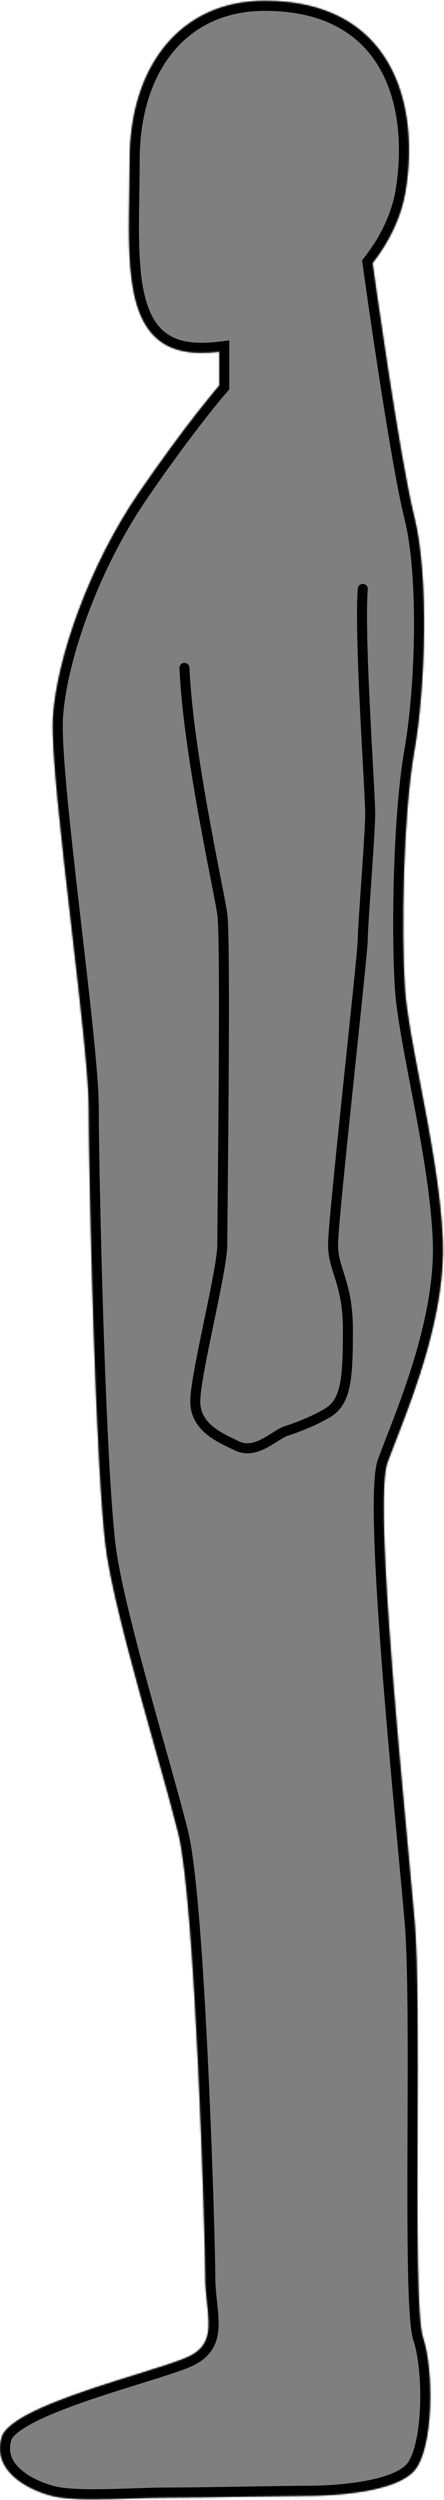 <svg width="267" height="1501" viewBox="0 0 267 1501" fill="none" xmlns="http://www.w3.org/2000/svg">
<mask id="path-1-inside-1_1581_38901" fill="currentColor">
<path fill-rule="evenodd" clip-rule="evenodd" d="M224.021 157.991C234.243 144.848 241.456 130.006 243.951 114.29C252.505 60.397 234.538 0.515 159.224 0.515C108.638 0.515 77.99 39.571 77.99 96.326C77.99 103.097 77.879 109.896 77.769 116.62C76.957 166.258 76.212 211.812 120.762 211.812C124.408 211.812 128.124 211.586 131.884 211.145V231.488C131.884 231.488 112.165 254.057 83.123 296.503C54.081 338.948 34.122 394.834 31.888 430.577C30.683 449.853 37.032 504.854 43.139 557.748C48.355 602.937 53.395 646.589 53.395 665.115C53.395 705.327 57.603 891.371 64.305 933.817C68.799 962.278 81.942 1009.11 93.209 1049.26C98.745 1068.99 103.829 1087.1 107.211 1100.63C117.476 1141.69 123.465 1344.44 123.465 1366.68C123.465 1372.5 124.046 1377.95 124.582 1382.98C126.092 1397.15 127.247 1407.99 114.055 1414.58C108.646 1417.29 96.697 1421 82.499 1425.42C49.79 1435.59 5.146 1449.47 1.038 1463.25C-4.853 1483.02 15.799 1494.45 31.073 1498.43C41.918 1501.25 61.464 1500.59 79.883 1499.98C87.407 1499.72 94.742 1499.48 101.221 1499.48C113.309 1499.48 132.024 1499.17 149.2 1498.89C163.766 1498.65 177.225 1498.43 184.597 1498.43C200.664 1498.43 238.213 1496.42 249.383 1483.02C260.553 1469.62 261.049 1423.57 254.347 1403.46C250.682 1392.47 250.877 1335.05 251.076 1276.51C251.241 1227.99 251.408 1178.69 249.383 1154.39C248.583 1144.79 247.257 1130.58 245.67 1113.57C238.388 1035.53 225.61 898.581 232.947 878.213C234.302 874.449 236.064 869.92 238.068 864.763C249.28 835.928 268.113 787.494 266.218 743.906C264.935 714.408 258.367 680.201 252.583 650.073C248.291 627.723 244.431 607.618 243.479 593.346C241.245 559.836 242.379 489.318 249.081 451.34C255.783 413.362 258.017 345.934 249.081 310.19C240.274 274.961 224.474 161.26 224.021 157.991Z"/>
</mask>
<path fill-rule="evenodd" clip-rule="evenodd" d="M224.021 157.991C234.243 144.848 241.456 130.006 243.951 114.29C252.505 60.397 234.538 0.515 159.224 0.515C108.638 0.515 77.99 39.571 77.99 96.326C77.99 103.097 77.879 109.896 77.769 116.62C76.957 166.258 76.212 211.812 120.762 211.812C124.408 211.812 128.124 211.586 131.884 211.145V231.488C131.884 231.488 112.165 254.057 83.123 296.503C54.081 338.948 34.122 394.834 31.888 430.577C30.683 449.853 37.032 504.854 43.139 557.748C48.355 602.937 53.395 646.589 53.395 665.115C53.395 705.327 57.603 891.371 64.305 933.817C68.799 962.278 81.942 1009.11 93.209 1049.26C98.745 1068.99 103.829 1087.1 107.211 1100.63C117.476 1141.69 123.465 1344.44 123.465 1366.68C123.465 1372.5 124.046 1377.95 124.582 1382.98C126.092 1397.15 127.247 1407.99 114.055 1414.58C108.646 1417.29 96.697 1421 82.499 1425.42C49.79 1435.59 5.146 1449.47 1.038 1463.25C-4.853 1483.02 15.799 1494.45 31.073 1498.43C41.918 1501.25 61.464 1500.59 79.883 1499.98C87.407 1499.72 94.742 1499.48 101.221 1499.48C113.309 1499.48 132.024 1499.17 149.2 1498.89C163.766 1498.65 177.225 1498.43 184.597 1498.43C200.664 1498.43 238.213 1496.42 249.383 1483.02C260.553 1469.62 261.049 1423.57 254.347 1403.46C250.682 1392.47 250.877 1335.05 251.076 1276.51C251.241 1227.99 251.408 1178.69 249.383 1154.39C248.583 1144.79 247.257 1130.58 245.67 1113.57C238.388 1035.53 225.61 898.581 232.947 878.213C234.302 874.449 236.064 869.92 238.068 864.763C249.28 835.928 268.113 787.494 266.218 743.906C264.935 714.408 258.367 680.201 252.583 650.073C248.291 627.723 244.431 607.618 243.479 593.346C241.245 559.836 242.379 489.318 249.081 451.34C255.783 413.362 258.017 345.934 249.081 310.19C240.274 274.961 224.474 161.26 224.021 157.991Z" fill="currentColor" fill-opacity="0.5"/>
<path d="M243.951 114.29L249.877 115.231L243.951 114.29ZM224.021 157.991L219.285 154.307L217.73 156.306L218.078 158.815L224.021 157.991ZM77.769 116.62L71.769 116.522L77.769 116.62ZM131.884 211.145H137.884V204.4L131.185 205.186L131.884 211.145ZM131.884 231.488L136.402 235.436L137.884 233.74V231.488H131.884ZM83.123 296.503L78.171 293.115L83.123 296.503ZM43.139 557.748L37.178 558.436L43.139 557.748ZM64.305 933.817L70.232 932.881L64.305 933.817ZM93.209 1049.26L87.432 1050.88L93.209 1049.26ZM124.582 1382.98L118.615 1383.61L124.582 1382.98ZM114.055 1414.58L116.739 1419.95H116.739L114.055 1414.58ZM82.499 1425.42L80.718 1419.69H80.718L82.499 1425.42ZM1.038 1463.25L-4.712 1461.54H-4.712L1.038 1463.25ZM31.073 1498.43L32.585 1492.62H32.585L31.073 1498.43ZM79.883 1499.98L80.085 1505.97H80.085L79.883 1499.98ZM149.2 1498.89L149.299 1504.89H149.299L149.2 1498.89ZM249.383 1483.02L244.774 1479.18H244.774L249.383 1483.02ZM254.347 1403.46L260.039 1401.56L254.347 1403.46ZM251.076 1276.51L257.076 1276.53L251.076 1276.51ZM249.383 1154.39L243.404 1154.89L249.383 1154.39ZM245.67 1113.57L251.644 1113.01L245.67 1113.57ZM232.947 878.213L227.302 876.179V876.179L232.947 878.213ZM238.068 864.763L232.476 862.589H232.476L238.068 864.763ZM266.218 743.906L260.223 744.167L266.218 743.906ZM252.583 650.073L258.475 648.942L252.583 650.073ZM243.479 593.346L249.466 592.947L243.479 593.346ZM249.081 451.34L243.172 450.297V450.297L249.081 451.34ZM249.081 310.19L243.26 311.645V311.645L249.081 310.19ZM243.951 114.29L238.025 113.35C235.72 127.872 229.018 141.794 219.285 154.307L224.021 157.991L228.757 161.674C239.468 147.903 247.193 132.14 249.877 115.231L243.951 114.29ZM159.224 0.515V6.515C195.04 6.515 216.252 20.594 227.874 40.246C239.75 60.329 242.175 87.205 238.025 113.35L243.951 114.29L249.877 115.231C254.281 87.482 252 57.47 238.203 34.138C224.151 10.376 198.722 -5.485 159.224 -5.485V0.515ZM77.99 96.326H83.99C83.99 68.975 91.375 46.494 104.255 30.968C117.035 15.563 135.611 6.515 159.224 6.515V0.515V-5.485C132.251 -5.485 110.21 4.995 95.019 23.306C79.929 41.497 71.99 66.921 71.99 96.326H77.99ZM77.769 116.62L83.768 116.718C83.878 110.002 83.99 103.154 83.99 96.326H77.99H71.99C71.99 103.039 71.879 109.789 71.769 116.522L77.769 116.62ZM120.762 211.812V205.812C110.689 205.812 103.818 203.26 98.93 199.271C93.973 195.225 90.428 189.189 88.001 181.105C83.048 164.605 83.356 141.886 83.768 116.718L77.769 116.62L71.769 116.522C71.369 140.992 70.899 165.869 76.508 184.555C79.362 194.065 83.933 202.52 91.342 208.567C98.819 214.67 108.561 217.812 120.762 217.812V211.812ZM131.884 211.145L131.185 205.186C127.642 205.601 124.16 205.812 120.762 205.812V211.812V217.812C124.656 217.812 128.605 217.57 132.582 217.104L131.884 211.145ZM131.884 231.488H137.884V211.145H131.884H125.884V231.488H131.884ZM83.123 296.503L88.075 299.891C102.518 278.781 114.633 262.63 123.121 251.774C127.364 246.346 130.701 242.243 132.969 239.506C134.103 238.137 134.969 237.11 135.548 236.43C135.838 236.09 136.055 235.837 136.199 235.671C136.27 235.588 136.323 235.527 136.357 235.487C136.374 235.468 136.386 235.454 136.394 235.445C136.398 235.441 136.4 235.438 136.402 235.436C136.402 235.436 136.403 235.435 136.403 235.435C136.403 235.435 136.403 235.435 136.403 235.435C136.402 235.435 136.402 235.436 131.884 231.488C127.365 227.54 127.365 227.541 127.364 227.541C127.364 227.542 127.364 227.542 127.363 227.543C127.362 227.544 127.36 227.546 127.359 227.548C127.355 227.552 127.351 227.557 127.345 227.564C127.333 227.577 127.317 227.596 127.295 227.621C127.253 227.669 127.192 227.74 127.112 227.833C126.952 228.018 126.717 228.291 126.411 228.651C125.798 229.371 124.897 230.439 123.729 231.85C121.391 234.671 117.983 238.862 113.667 244.382C105.035 255.423 92.769 271.779 78.171 293.115L83.123 296.503ZM31.888 430.577L37.876 430.952C40.029 396.503 59.509 341.64 88.075 299.891L83.123 296.503L78.171 293.115C48.653 336.257 28.214 393.164 25.899 430.203L31.888 430.577ZM43.139 557.748L49.099 557.06C46.044 530.597 42.937 503.683 40.744 480.979C38.532 458.088 37.309 440.022 37.876 430.952L31.888 430.577L25.899 430.203C25.262 440.409 26.611 459.481 28.799 482.133C31.006 504.971 34.127 532.005 37.178 558.436L43.139 557.748ZM53.395 665.115H59.395C59.395 646.142 54.287 602.001 49.099 557.06L43.139 557.748L37.178 558.436C42.423 603.873 47.395 647.035 47.395 665.115H53.395ZM64.305 933.817L70.232 932.881C66.953 912.114 64.229 855.441 62.333 798.429C60.444 741.612 59.395 685.124 59.395 665.115H53.395H47.395C47.395 685.318 48.449 741.958 50.34 798.828C52.224 855.502 54.956 913.074 58.379 934.753L64.305 933.817ZM93.209 1049.26L98.986 1047.64C87.671 1007.32 74.657 960.907 70.232 932.881L64.305 933.817L58.379 934.753C62.941 963.65 76.212 1010.9 87.432 1050.88L93.209 1049.26ZM107.211 1100.63L113.032 1099.18C109.624 1085.54 104.513 1067.33 98.986 1047.64L93.209 1049.26L87.432 1050.88C92.978 1070.64 98.033 1088.66 101.39 1102.09L107.211 1100.63ZM123.465 1366.68H129.465C129.465 1355.41 127.962 1299.05 125.181 1240.43C123.789 1211.1 122.075 1181.14 120.062 1155.92C118.065 1130.89 115.74 1110.01 113.032 1099.18L107.211 1100.63L101.39 1102.09C103.815 1111.78 106.087 1131.65 108.1 1156.87C110.098 1181.91 111.806 1211.73 113.194 1241C115.974 1299.57 117.465 1355.7 117.465 1366.68H123.465ZM124.582 1382.98L130.548 1382.34C130.009 1377.28 129.465 1372.14 129.465 1366.68H123.465H117.465C117.465 1372.87 118.083 1378.62 118.615 1383.61L124.582 1382.98ZM114.055 1414.58L116.739 1419.95C124.873 1415.88 129.11 1410.07 130.69 1402.91C132.117 1396.45 131.27 1389.12 130.548 1382.34L124.582 1382.98L118.615 1383.61C119.403 1391.01 119.889 1396.18 118.973 1400.33C118.21 1403.78 116.429 1406.69 111.372 1409.22L114.055 1414.58ZM82.499 1425.42L84.28 1431.15C98.161 1426.83 110.768 1422.94 116.739 1419.95L114.055 1414.58L111.372 1409.22C106.524 1411.64 95.232 1415.17 80.718 1419.69L82.499 1425.42ZM1.038 1463.25L6.788 1464.96C7.147 1463.76 8.993 1461.32 14.15 1458C18.973 1454.89 25.572 1451.71 33.32 1448.53C48.792 1442.18 67.861 1436.25 84.28 1431.15L82.499 1425.42L80.718 1419.69C64.428 1424.75 44.821 1430.84 28.767 1437.43C20.751 1440.71 13.375 1444.22 7.65 1447.91C2.259 1451.38 -3.016 1455.85 -4.712 1461.54L1.038 1463.25ZM31.073 1498.43L32.585 1492.62C25.49 1490.77 17.535 1487.27 12.179 1482.34C7.077 1477.65 4.658 1472.11 6.788 1464.96L1.038 1463.25L-4.712 1461.54C-8.473 1474.16 -3.512 1484.22 4.057 1491.18C11.374 1497.9 21.382 1502.1 29.561 1504.23L31.073 1498.43ZM79.883 1499.98L79.683 1493.98C70.439 1494.29 61.094 1494.6 52.716 1494.49C44.229 1494.38 37.255 1493.84 32.585 1492.62L31.073 1498.43L29.561 1504.23C35.736 1505.84 43.957 1506.38 52.559 1506.49C61.27 1506.61 70.908 1506.28 80.085 1505.97L79.883 1499.98ZM101.221 1499.48V1493.48C94.622 1493.48 87.179 1493.73 79.683 1493.98L79.883 1499.98L80.085 1505.97C87.635 1505.72 94.863 1505.48 101.221 1505.48V1499.48ZM149.2 1498.89L149.101 1492.89C131.903 1493.17 113.248 1493.48 101.221 1493.48V1499.48V1505.48C113.371 1505.48 132.145 1505.17 149.299 1504.89L149.2 1498.89ZM184.597 1498.43V1492.43C177.162 1492.43 163.638 1492.65 149.101 1492.89L149.2 1498.89L149.299 1504.89C163.894 1504.65 177.288 1504.43 184.597 1504.43V1498.43ZM249.383 1483.02L244.774 1479.18C242.92 1481.4 239.563 1483.58 234.637 1485.49C229.805 1487.36 223.99 1488.78 217.82 1489.83C205.486 1491.93 192.45 1492.43 184.597 1492.43V1498.43V1504.43C192.811 1504.43 206.583 1503.92 219.833 1501.66C226.455 1500.54 233.126 1498.95 238.978 1496.68C244.736 1494.44 250.261 1491.34 253.992 1486.86L249.383 1483.02ZM254.347 1403.46L248.655 1405.36C251.68 1414.43 253.24 1430.15 252.573 1445.49C252.243 1453.09 251.376 1460.34 249.969 1466.4C248.522 1472.64 246.657 1476.92 244.774 1479.18L249.383 1483.02L253.992 1486.86C257.694 1482.42 260.079 1475.92 261.658 1469.12C263.276 1462.15 264.209 1454.12 264.561 1446.01C265.26 1429.96 263.716 1412.6 260.039 1401.56L254.347 1403.46ZM251.076 1276.51L245.076 1276.49C244.977 1305.74 244.878 1334.8 245.264 1357.92C245.456 1369.47 245.771 1379.62 246.274 1387.6C246.758 1395.28 247.448 1401.74 248.655 1405.36L254.347 1403.46L260.039 1401.56C259.414 1399.69 258.754 1394.85 258.25 1386.84C257.765 1379.14 257.454 1369.21 257.262 1357.72C256.879 1334.74 256.976 1305.82 257.076 1276.53L251.076 1276.51ZM249.383 1154.39L243.404 1154.89C245.401 1178.86 245.241 1227.8 245.076 1276.49L251.076 1276.51L257.076 1276.53C257.24 1228.17 257.415 1178.52 255.362 1153.89L249.383 1154.39ZM245.67 1113.57L239.696 1114.13C241.285 1131.15 242.607 1145.33 243.404 1154.89L249.383 1154.39L255.362 1153.89C254.56 1144.26 253.23 1130.01 251.644 1113.01L245.67 1113.57ZM232.947 878.213L227.302 876.179C226.061 879.625 225.437 884.777 225.099 890.626C224.748 896.682 224.675 904.172 224.817 912.705C225.099 929.782 226.244 951.369 227.841 974.674C231.034 1021.3 236.057 1075.12 239.696 1114.13L245.67 1113.57L251.644 1113.01C248.002 1073.98 242.994 1020.31 239.813 973.854C238.221 950.621 237.092 929.274 236.815 912.506C236.676 904.116 236.752 896.956 237.079 891.319C237.417 885.475 237.999 881.892 238.592 880.246L232.947 878.213ZM238.068 864.763L232.476 862.589C230.481 867.721 228.688 872.33 227.302 876.179L232.947 878.213L238.592 880.246C239.916 876.569 241.646 872.118 243.661 866.938L238.068 864.763ZM266.218 743.906L260.223 744.167C262.054 786.273 243.784 833.507 232.476 862.589L238.068 864.763L243.661 866.938C254.777 838.348 274.172 788.714 272.212 743.645L266.218 743.906ZM252.583 650.073L246.69 651.205C252.496 681.445 258.964 715.193 260.223 744.167L266.218 743.906L272.212 743.645C270.907 713.622 264.238 678.957 258.475 648.942L252.583 650.073ZM243.479 593.346L237.493 593.745C238.475 608.476 242.43 629.017 246.69 651.205L252.583 650.073L258.475 648.942C254.152 626.429 250.387 606.76 249.466 592.947L243.479 593.346ZM249.081 451.34L243.172 450.297C236.358 488.912 235.24 559.949 237.493 593.745L243.479 593.346L249.466 592.947C247.251 559.722 248.4 489.724 254.99 452.383L249.081 451.34ZM249.081 310.19L243.26 311.645C247.54 328.765 249.223 353.947 248.946 379.863C248.669 405.693 246.453 431.706 243.172 450.297L249.081 451.34L254.99 452.383C258.411 432.996 260.663 406.306 260.945 379.992C261.226 353.763 259.558 327.359 254.902 308.735L249.081 310.19ZM224.021 157.991L218.078 158.815C218.502 161.875 234.353 276.016 243.26 311.645L249.081 310.19L254.902 308.735C246.195 273.906 230.446 160.644 229.964 157.166L224.021 157.991Z" fill="currentColor" mask="url(#path-1-inside-1_1581_38901)"/>
<path d="M218.148 353.552C215.914 382.594 222.617 475.572 222.617 488.221C222.617 500.87 218.148 555.136 218.148 564.072C218.148 573.008 200.276 731.621 200.276 747.259C200.276 762.897 209.212 769.599 209.212 798.641C209.212 827.683 208.148 841.58 196.978 848.282C185.808 854.984 171.314 859.403 171.314 859.403C163.615 862.825 153.35 873.56 142.192 867.957C133.674 863.68 117.42 857.667 117.42 841.438C117.42 825.209 133.674 762.897 133.674 747.259C133.674 731.621 135.908 564.51 133.674 548.872C131.44 533.234 113.15 452.372 110.916 400.99" stroke="currentColor" stroke-width="6" stroke-linecap="round"/>
</svg>

